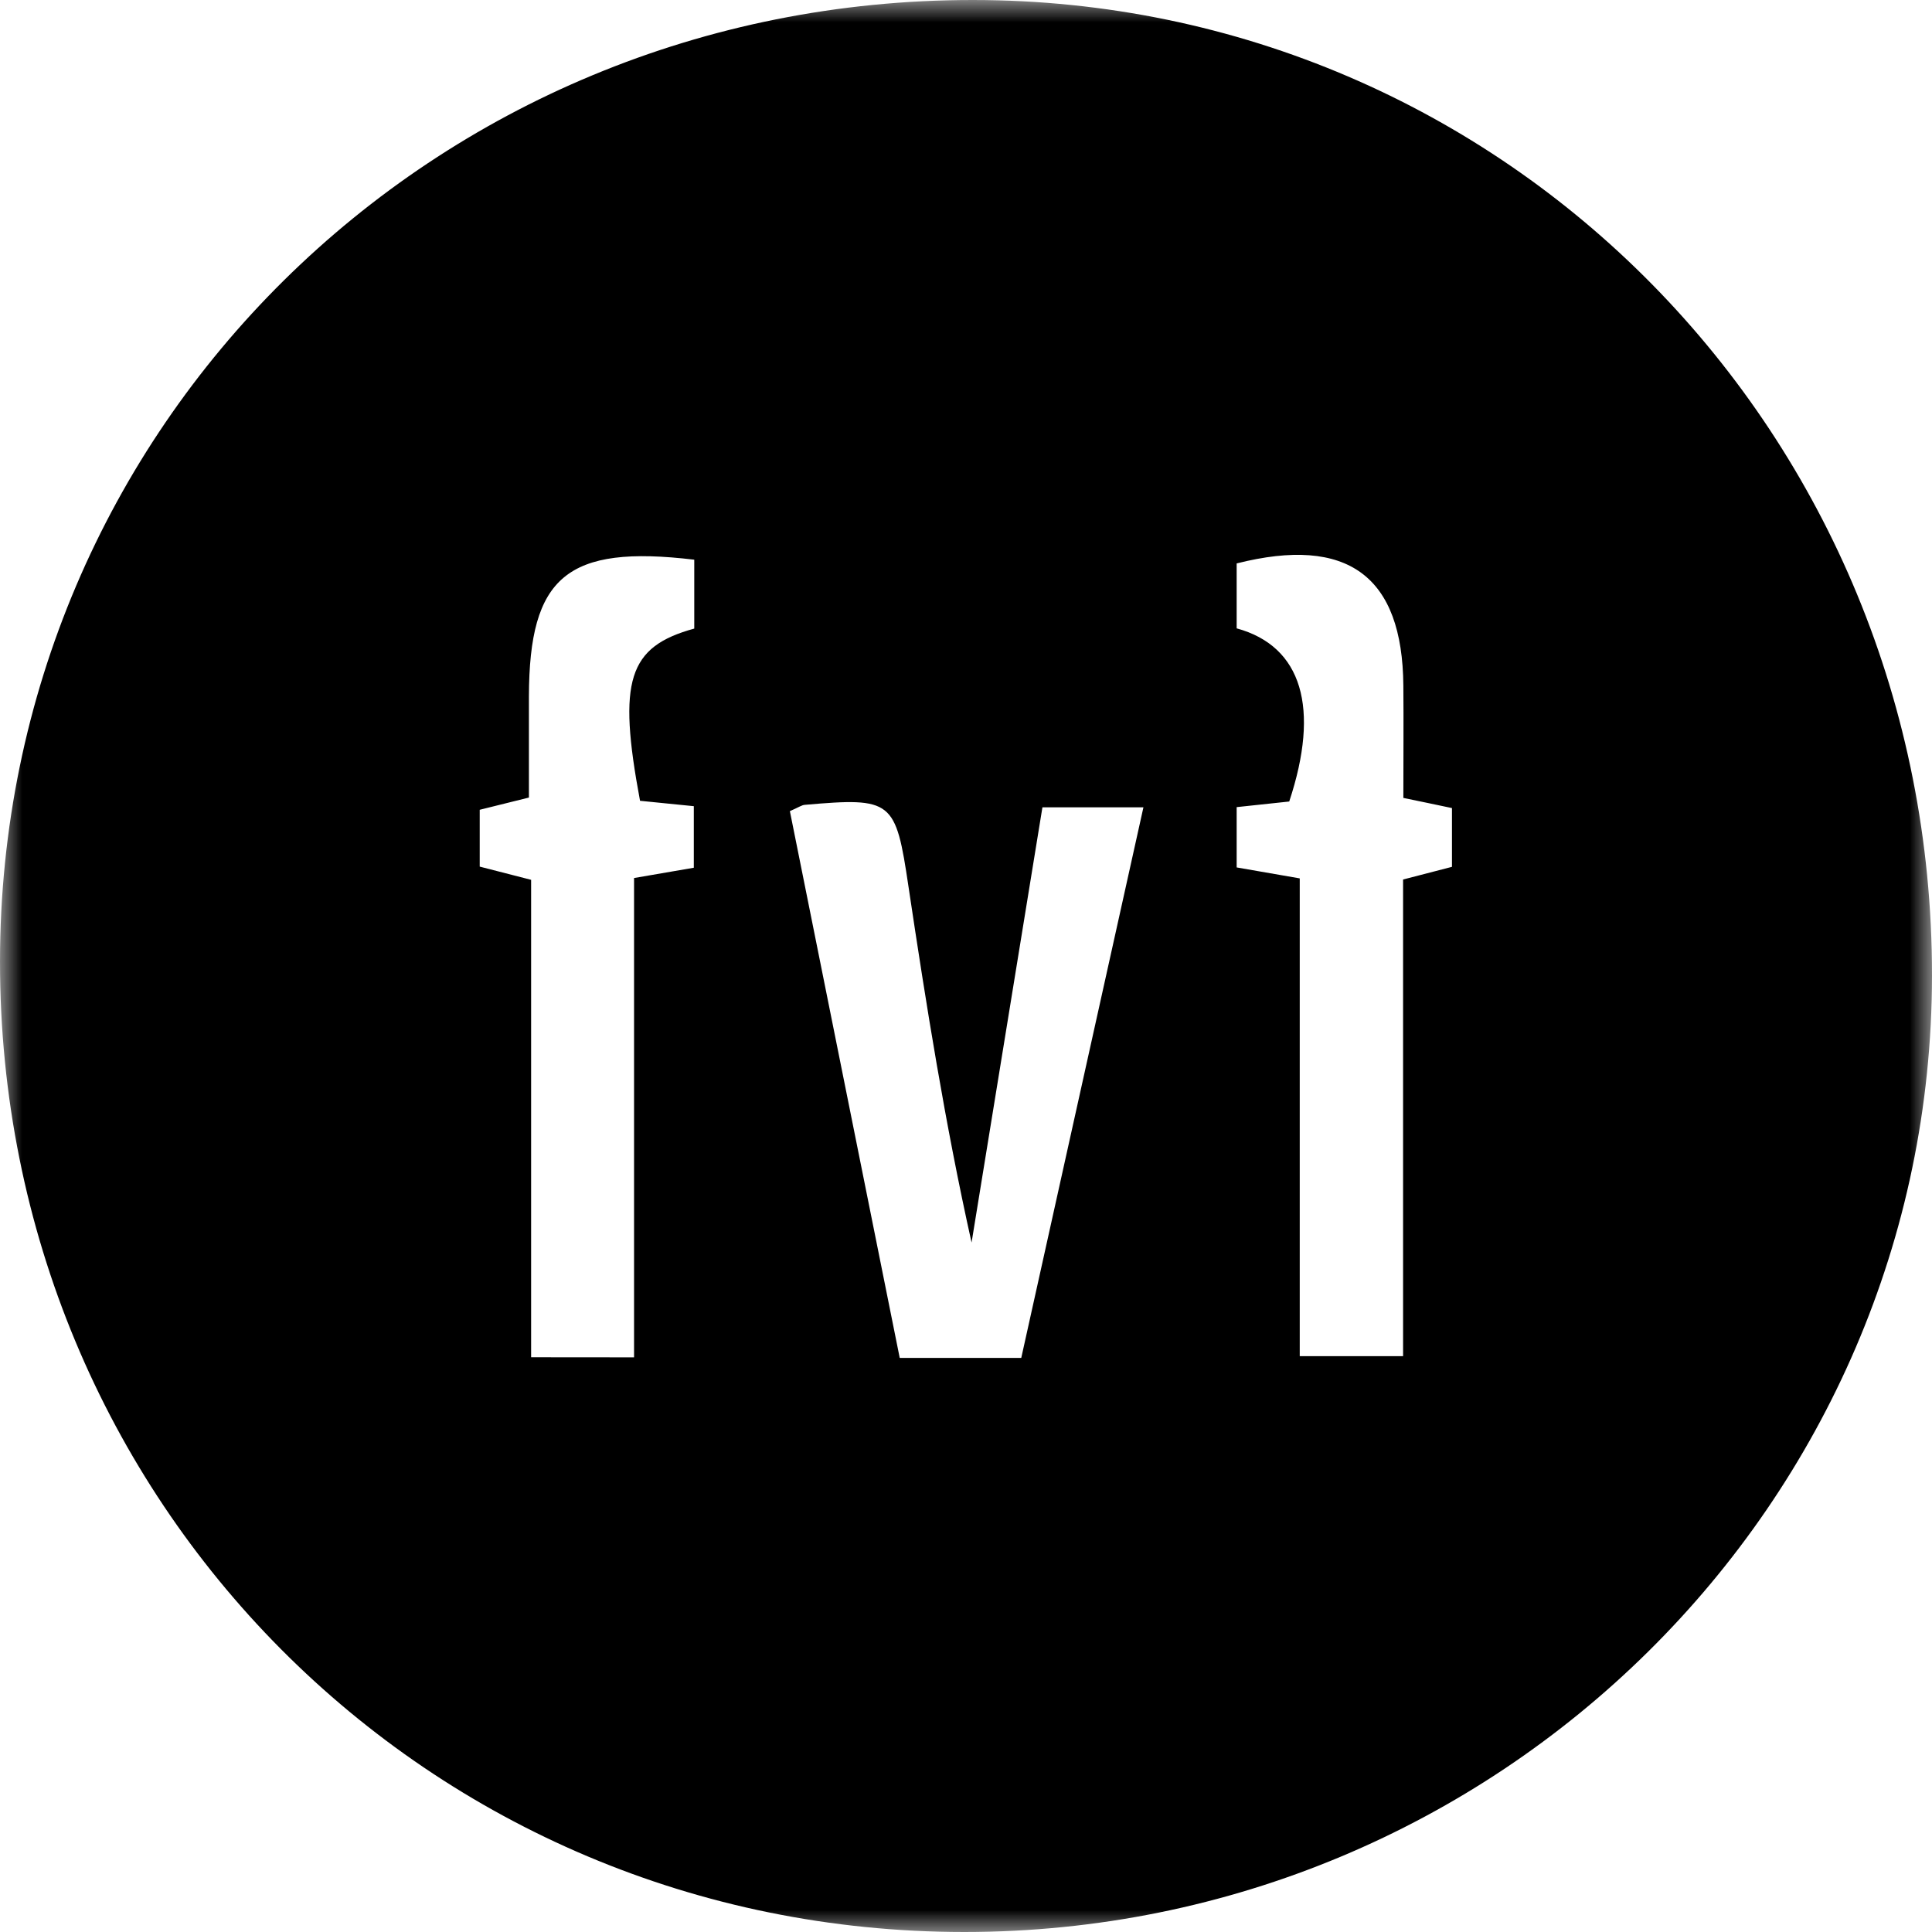 <svg xmlns="http://www.w3.org/2000/svg" xmlns:xlink="http://www.w3.org/1999/xlink" width="43" height="43" viewBox="0 0 43 43">
    <defs>
        <path id="a" d="M0 0h43v43H0z"/>
    </defs>
    <g fill="none" fill-rule="evenodd">
        <mask id="b" fill="#fff">
            <use xlink:href="#a"/>
        </mask>
        <path fill="#000" d="M32.316 19.293l-1.088.282v10.609h-2.3V19.55c-.554-.095-.962-.166-1.404-.244v-1.342l1.17-.125c.689-2.078.288-3.455-1.17-3.854V12.54c2.473-.624 3.692.28 3.71 2.724.007.808 0 1.615 0 2.495.393.08.713.149 1.082.226v1.307zm-9.586 10.93h-2.705l-2.445-12.17c.193-.083.262-.135.333-.14 1.953-.17 2.021-.103 2.307 1.82.394 2.634.812 5.266 1.404 7.922.523-3.204 1.044-6.412 1.577-9.687h2.248c-.906 4.091-1.805 8.134-2.719 12.254zM15.453 13.99c-1.472.404-1.71 1.15-1.208 3.833.353.037.729.074 1.197.12v1.37c-.403.07-.812.141-1.33.229V30.21c-.84 0-1.49 0-2.291-.002V19.582l-1.144-.294v-1.265l1.095-.272v-2.254c.007-2.666.847-3.378 3.68-3.04v1.534zM21.656 0C9.629-.004.003 9.51 0 21.403-.002 33.414 9.525 42.999 21.463 43 33.337 43 42.993 33.458 43 21.714 43.007 9.658 33.518.004 21.656 0z" mask="url(#b)"/>
    </g>
</svg>
